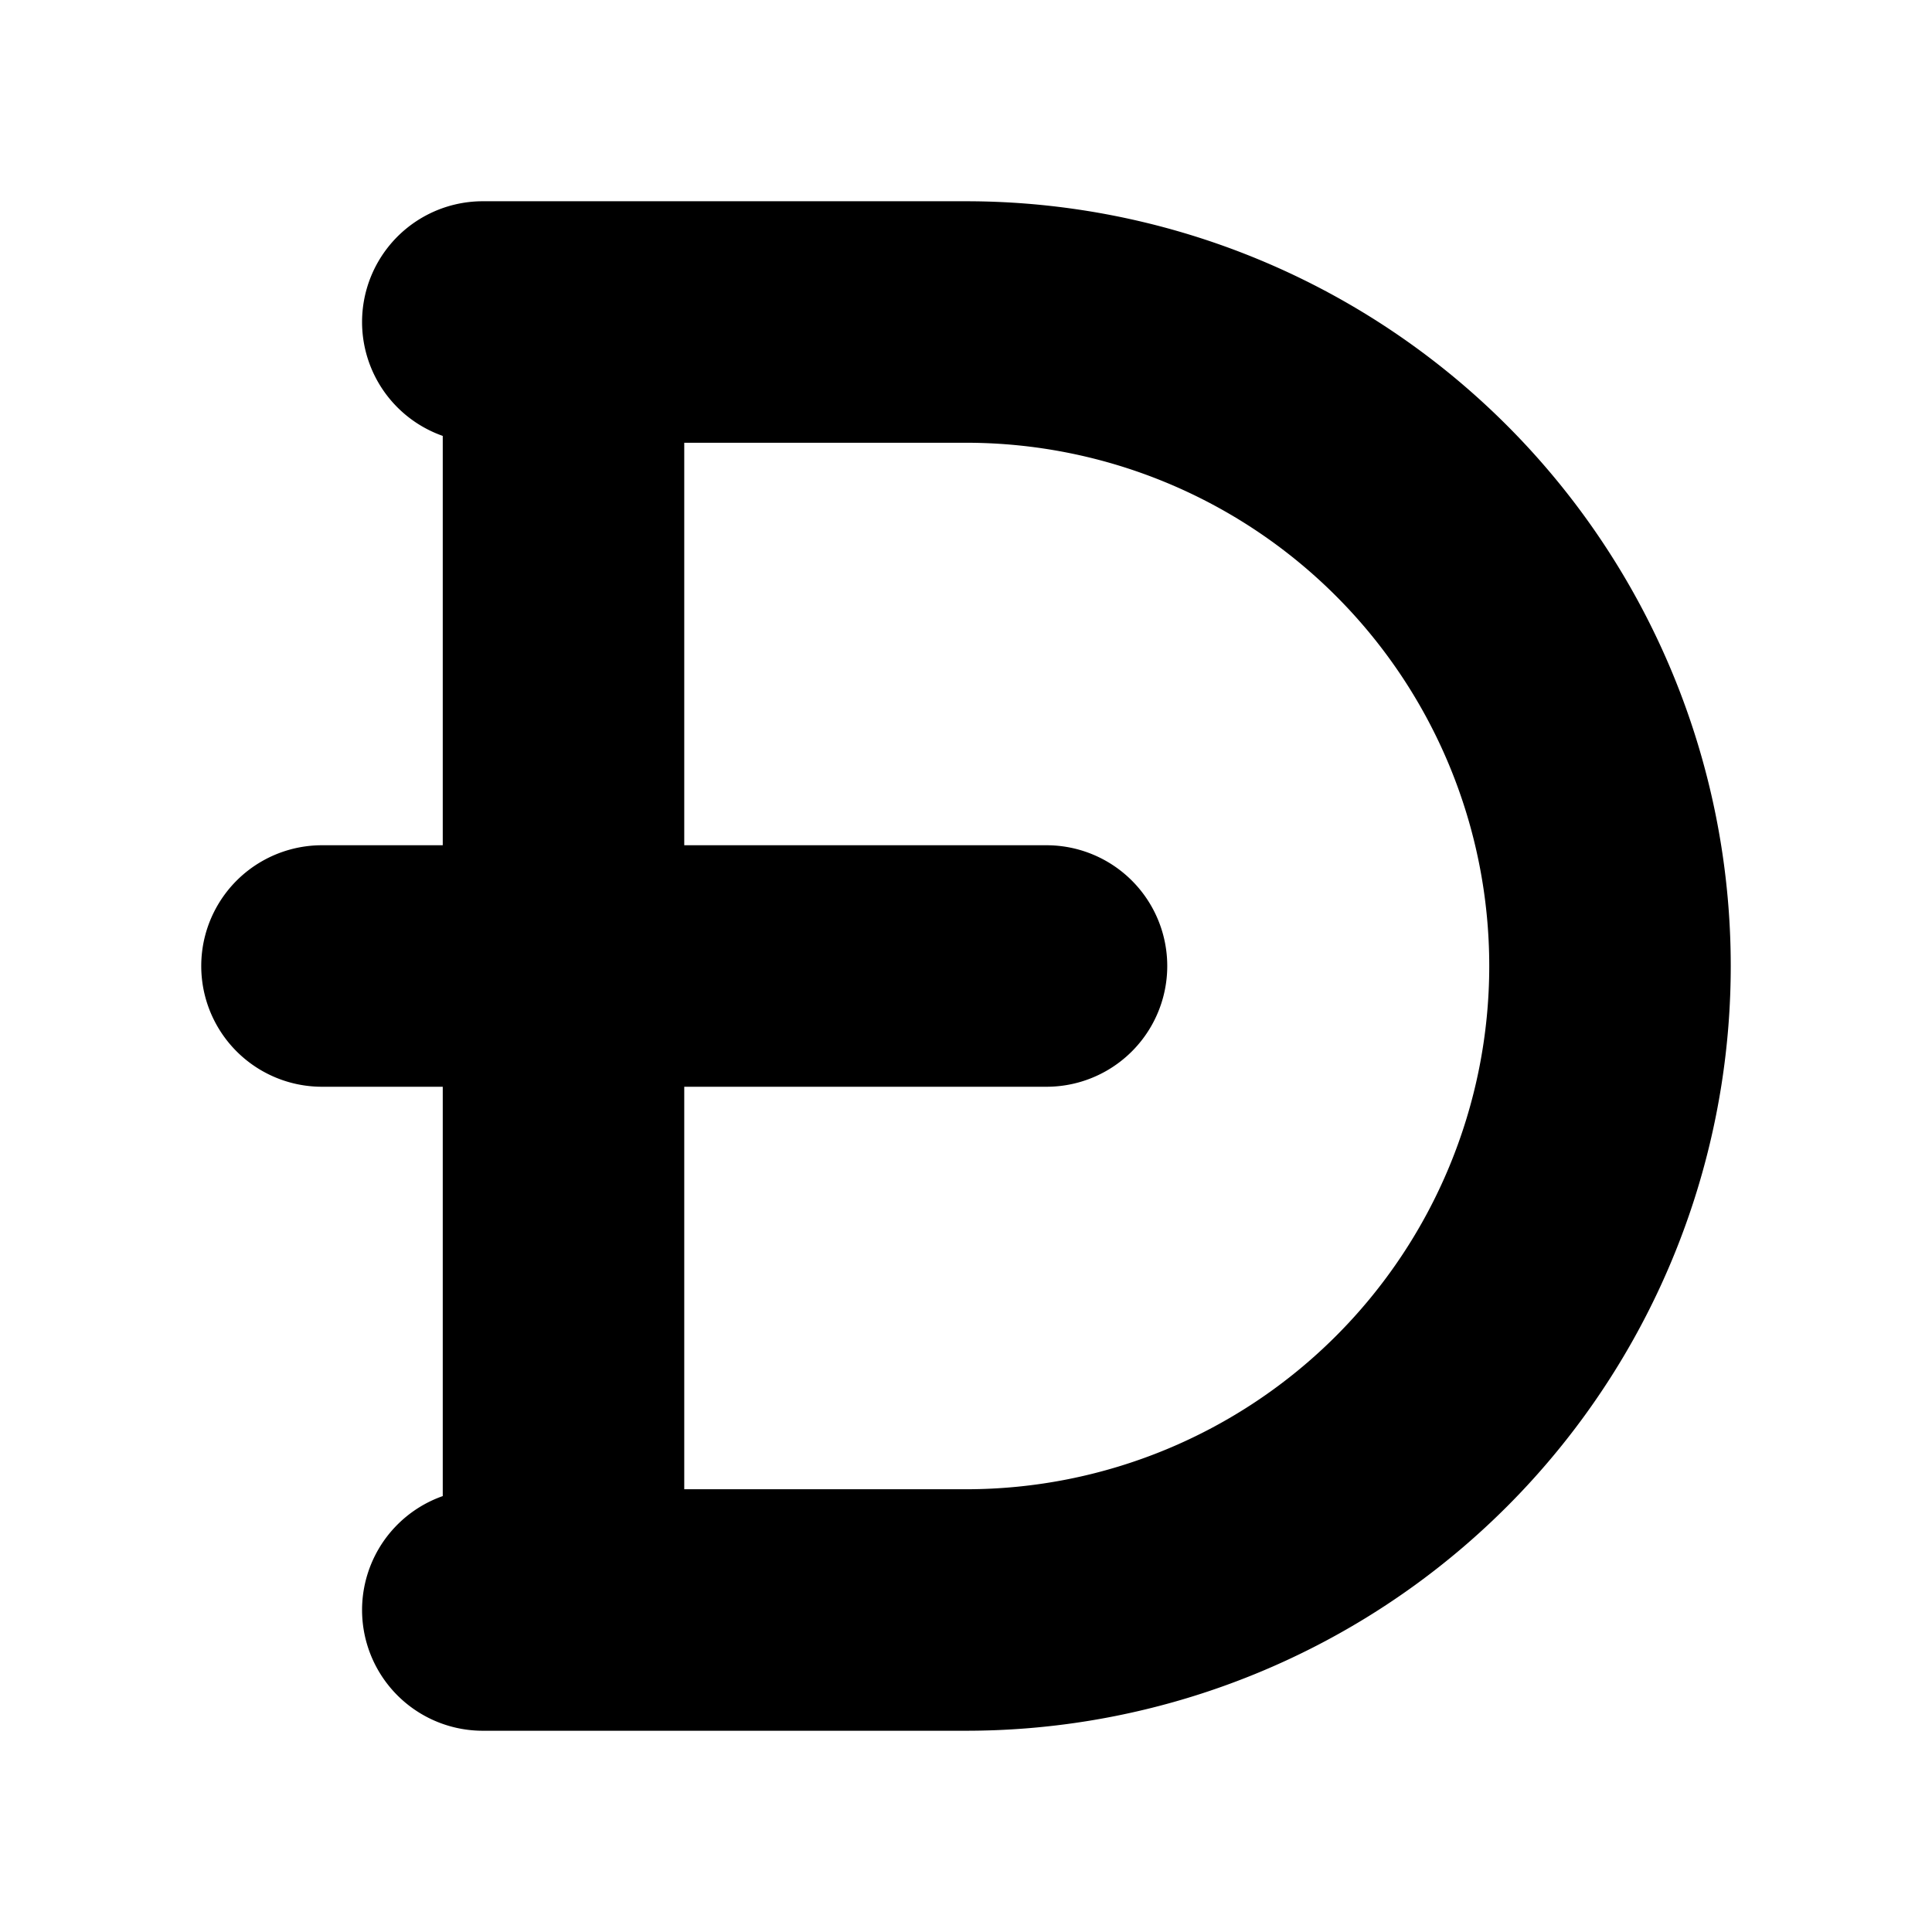 <svg xmlns="http://www.w3.org/2000/svg" width="1em" height="1em" viewBox="0 0 24 24"><g fill="none" fill-rule="evenodd"><path d="m12.593 23.258l-.011.002l-.071.035l-.02.004l-.014-.004l-.071-.035q-.016-.005-.024.005l-.004.01l-.017.428l.005.02l.01.013l.104.074l.015.004l.012-.004l.104-.074l.012-.016l.004-.017l-.017-.427q-.004-.016-.017-.018m.265-.113l-.013.002l-.185.093l-.01.01l-.003.011l.018.43l.005.012l.008.007l.201.093q.019.005.029-.008l.004-.014l-.034-.614q-.005-.018-.02-.022m-.715.002a.02.02 0 0 0-.027.006l-.006.014l-.034.614q.001.018.017.024l.015-.002l.201-.093l.01-.008l.004-.011l.017-.43l-.003-.012l-.01-.01z"/><path fill="currentColor" d="M5.5 10.5V5.415A1.5 1.5 0 0 1 6 2.5h6a9.5 9.5 0 0 1 0 19H6a1.5 1.5 0 0 1-.5-2.915V13.5H4a1.5 1.5 0 0 1 0-3zm3 3v5H12a6.5 6.5 0 1 0 0-13H8.5v5H13a1.5 1.5 0 0 1 0 3z"/></g></svg>